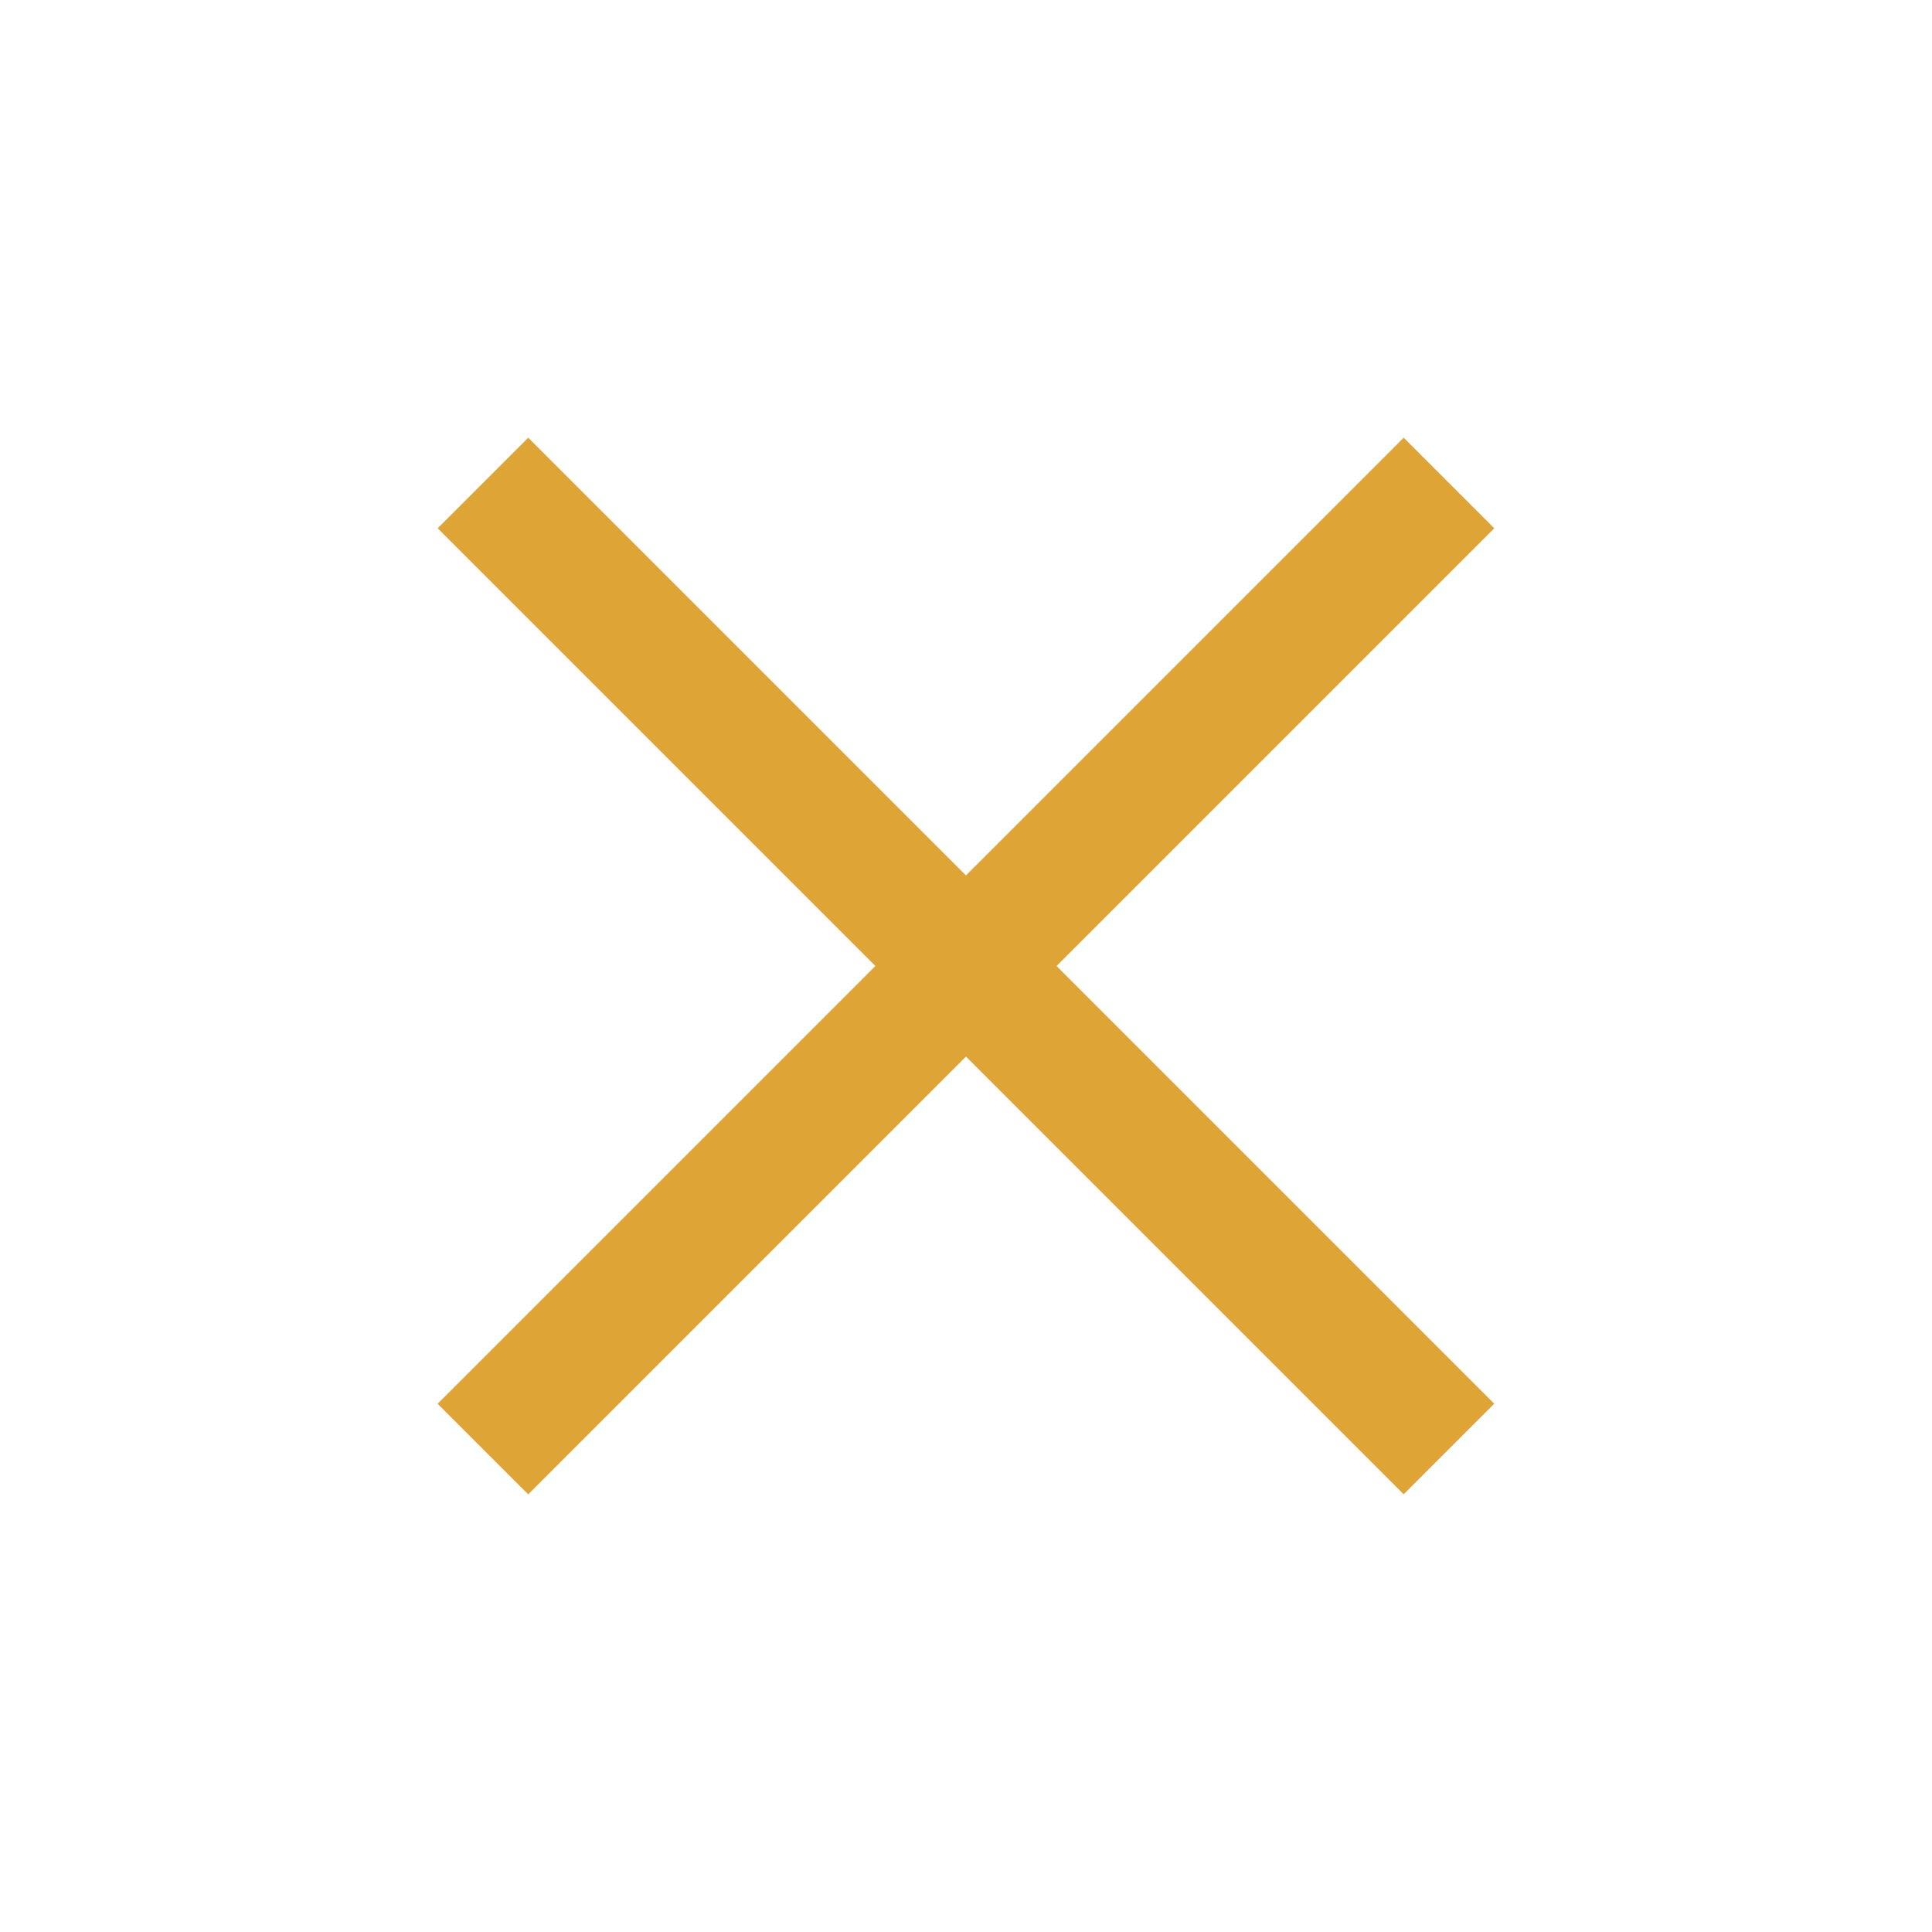 <svg xmlns="http://www.w3.org/2000/svg" width="22.625" height="22.625" viewBox="0 0 22.625 22.625">
  <defs>
    <clipPath id="close-a">
      <path data-name="Rectangle 32" fill="#dea436" stroke="#dea436" d="M0 0h15.998v15.999H0z"/>
    </clipPath>
    <clipPath id="close-b">
      <path data-name="Rectangle 33" fill="none" stroke="#dea436" d="M0 0h15.998v15.999H0z"/>
    </clipPath>
  </defs>
  <g data-name="Group 683">
    <g data-name="Group 65">
      <g data-name="Group 64" transform="rotate(45 5.656 13.655)" clip-path="url(#close-a)">
        <path data-name="Line 5" fill="none" stroke="#dea436" stroke-miterlimit="10" stroke-width="1.5" d="M15.998 7.999H0"/>
      </g>
    </g>
    <g data-name="Group 67">
      <g data-name="Group 66" clip-path="url(#close-b)" transform="rotate(45 5.656 13.655)">
        <path data-name="Line 6" fill="none" stroke="#dea436" stroke-miterlimit="10" stroke-width="1.5" d="M7.999 15.999V0"/>
      </g>
    </g>
  </g>
</svg>
